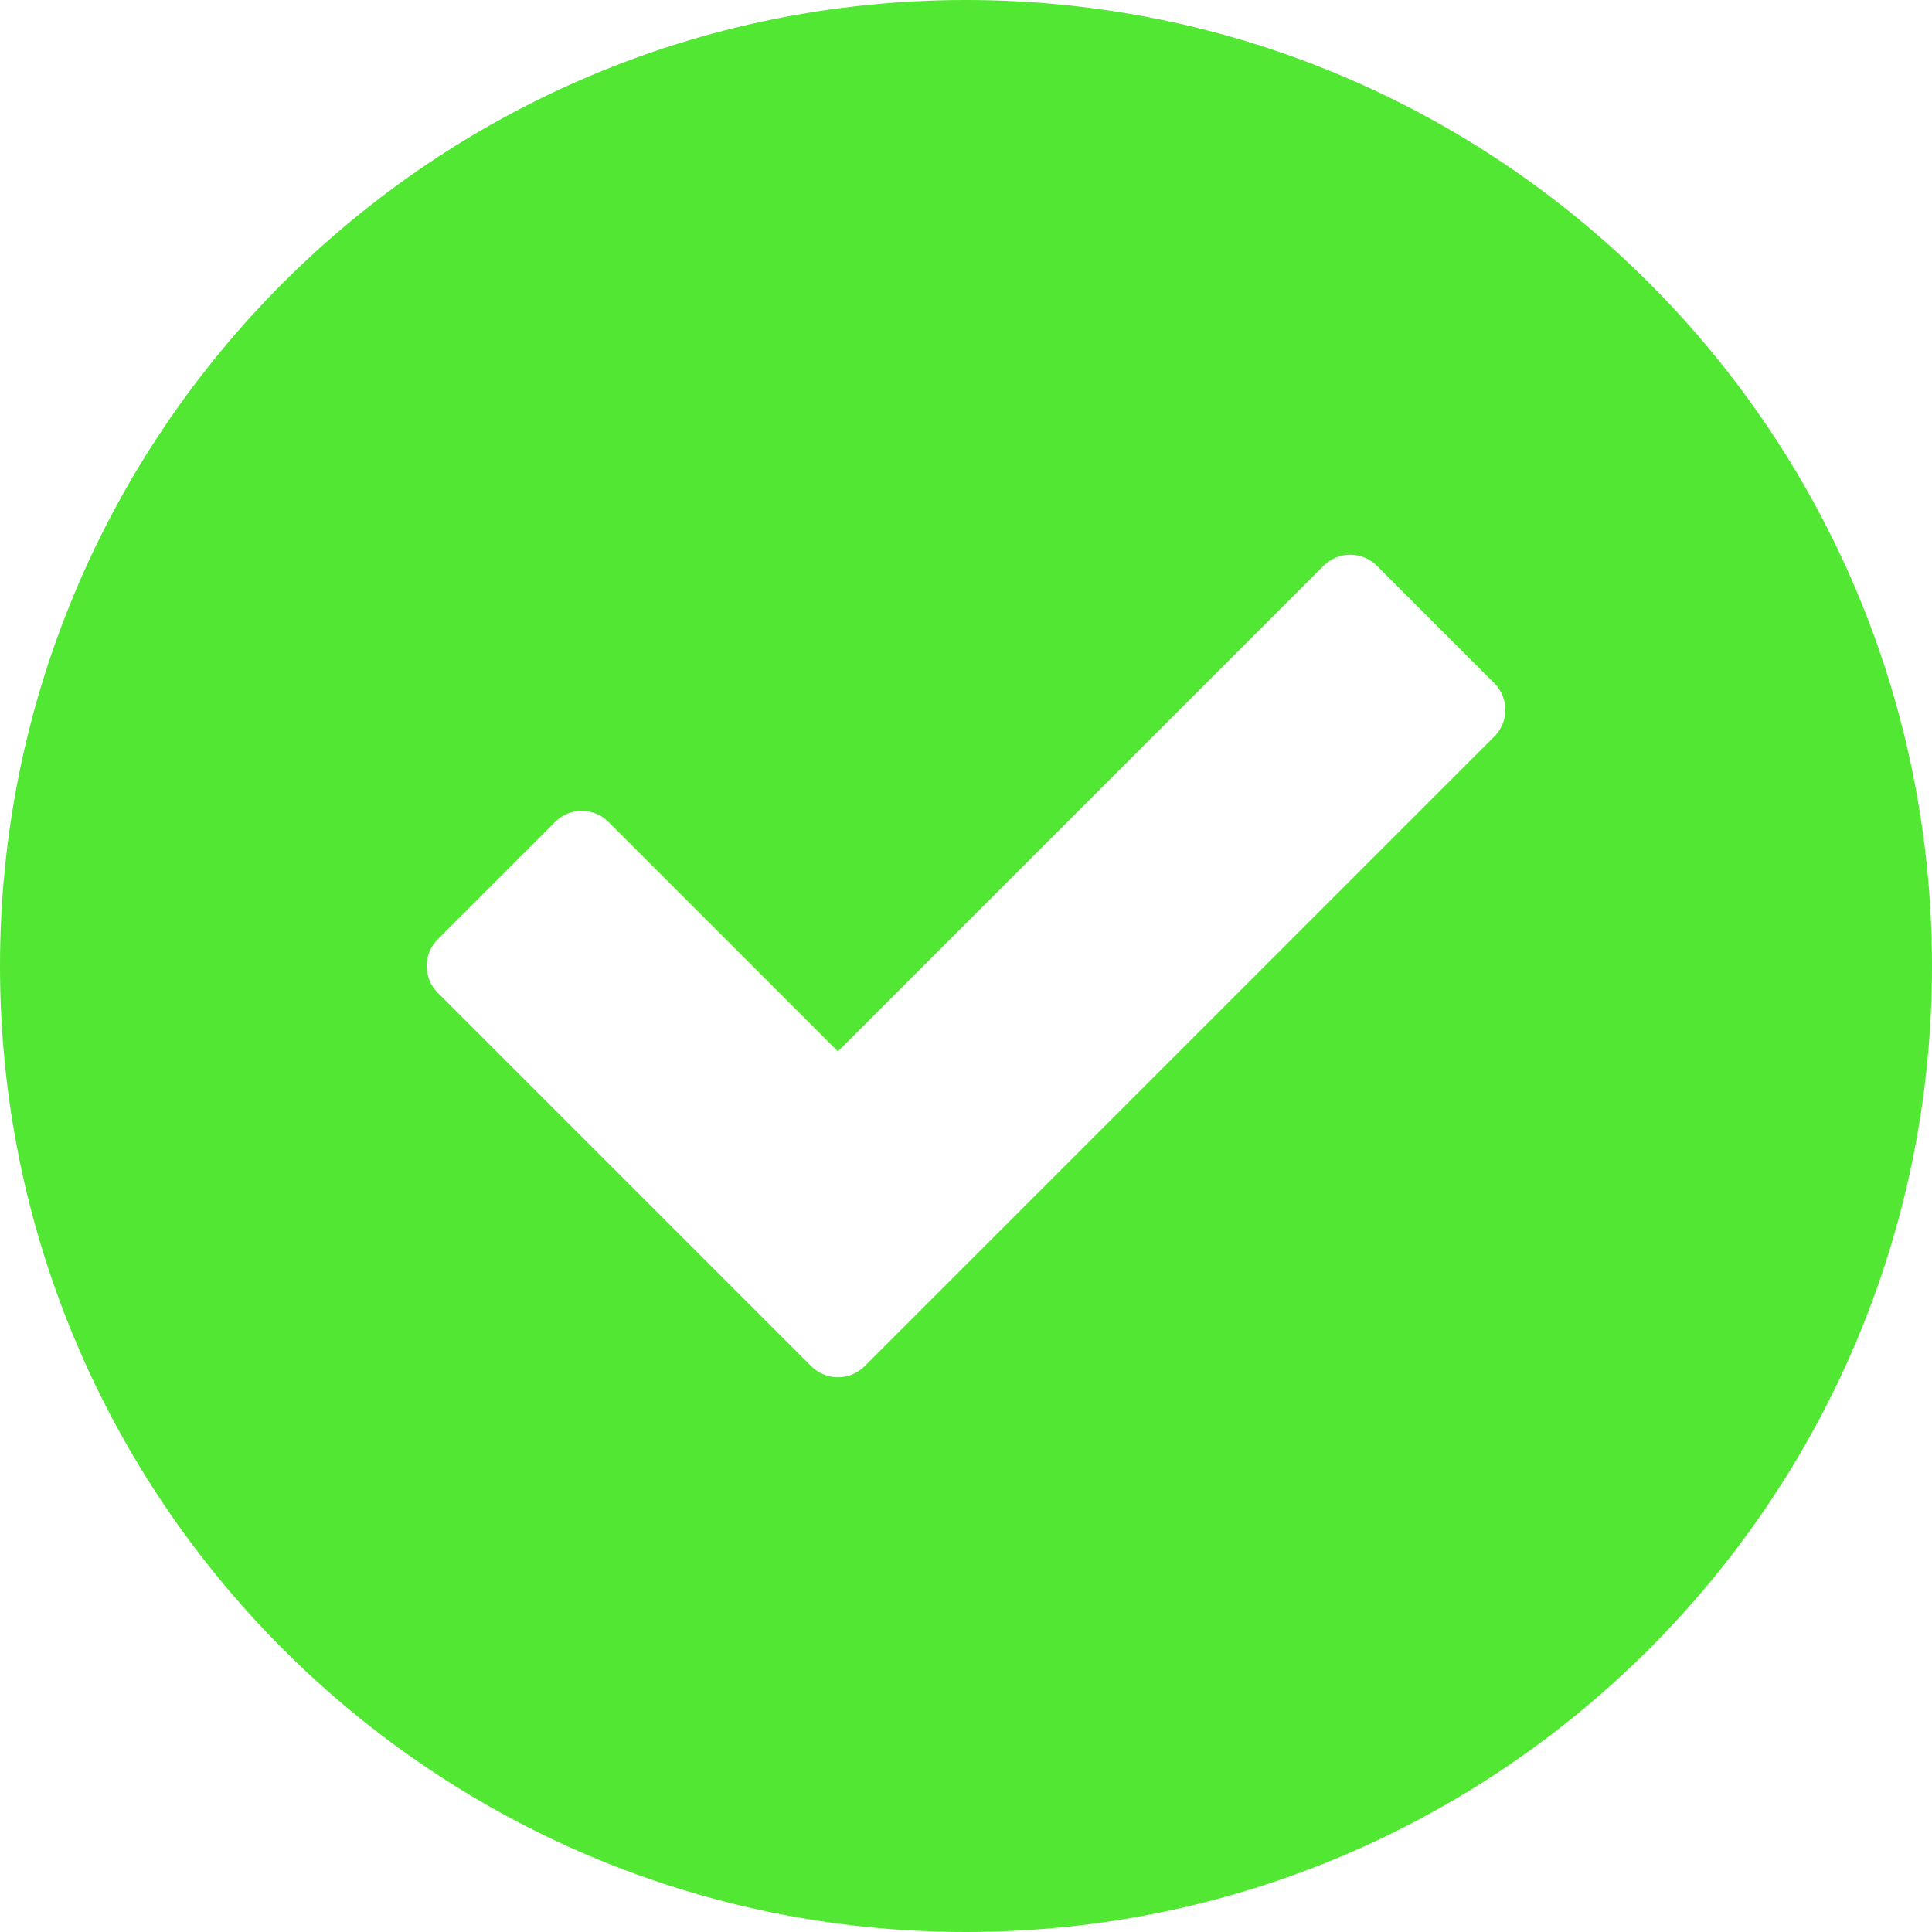 <svg t="1620656781216" class="icon" viewBox="0 0 1024 1024" version="1.1" xmlns="http://www.w3.org/2000/svg" p-id="2044" width="200" height="200"><path d="M512 0C229.23 0 0 229.23 0 512s229.23 512 512 512 512-229.23 512-512S794.77 0 512 0zM792.014 390.378 458.26 724.13c-7.81 7.81-20.474 7.81-28.284 0l-197.99-197.99c-7.81-7.808-7.81-20.472 0-28.282l62.226-62.224c7.81-7.812 20.474-7.81 28.284 0l121.624 121.62 257.388-257.386c7.81-7.81 20.472-7.81 28.284 0l62.224 62.226C799.824 369.904 799.826 382.568 792.014 390.378z" p-id="2045" fill="#51e732"></path></svg>